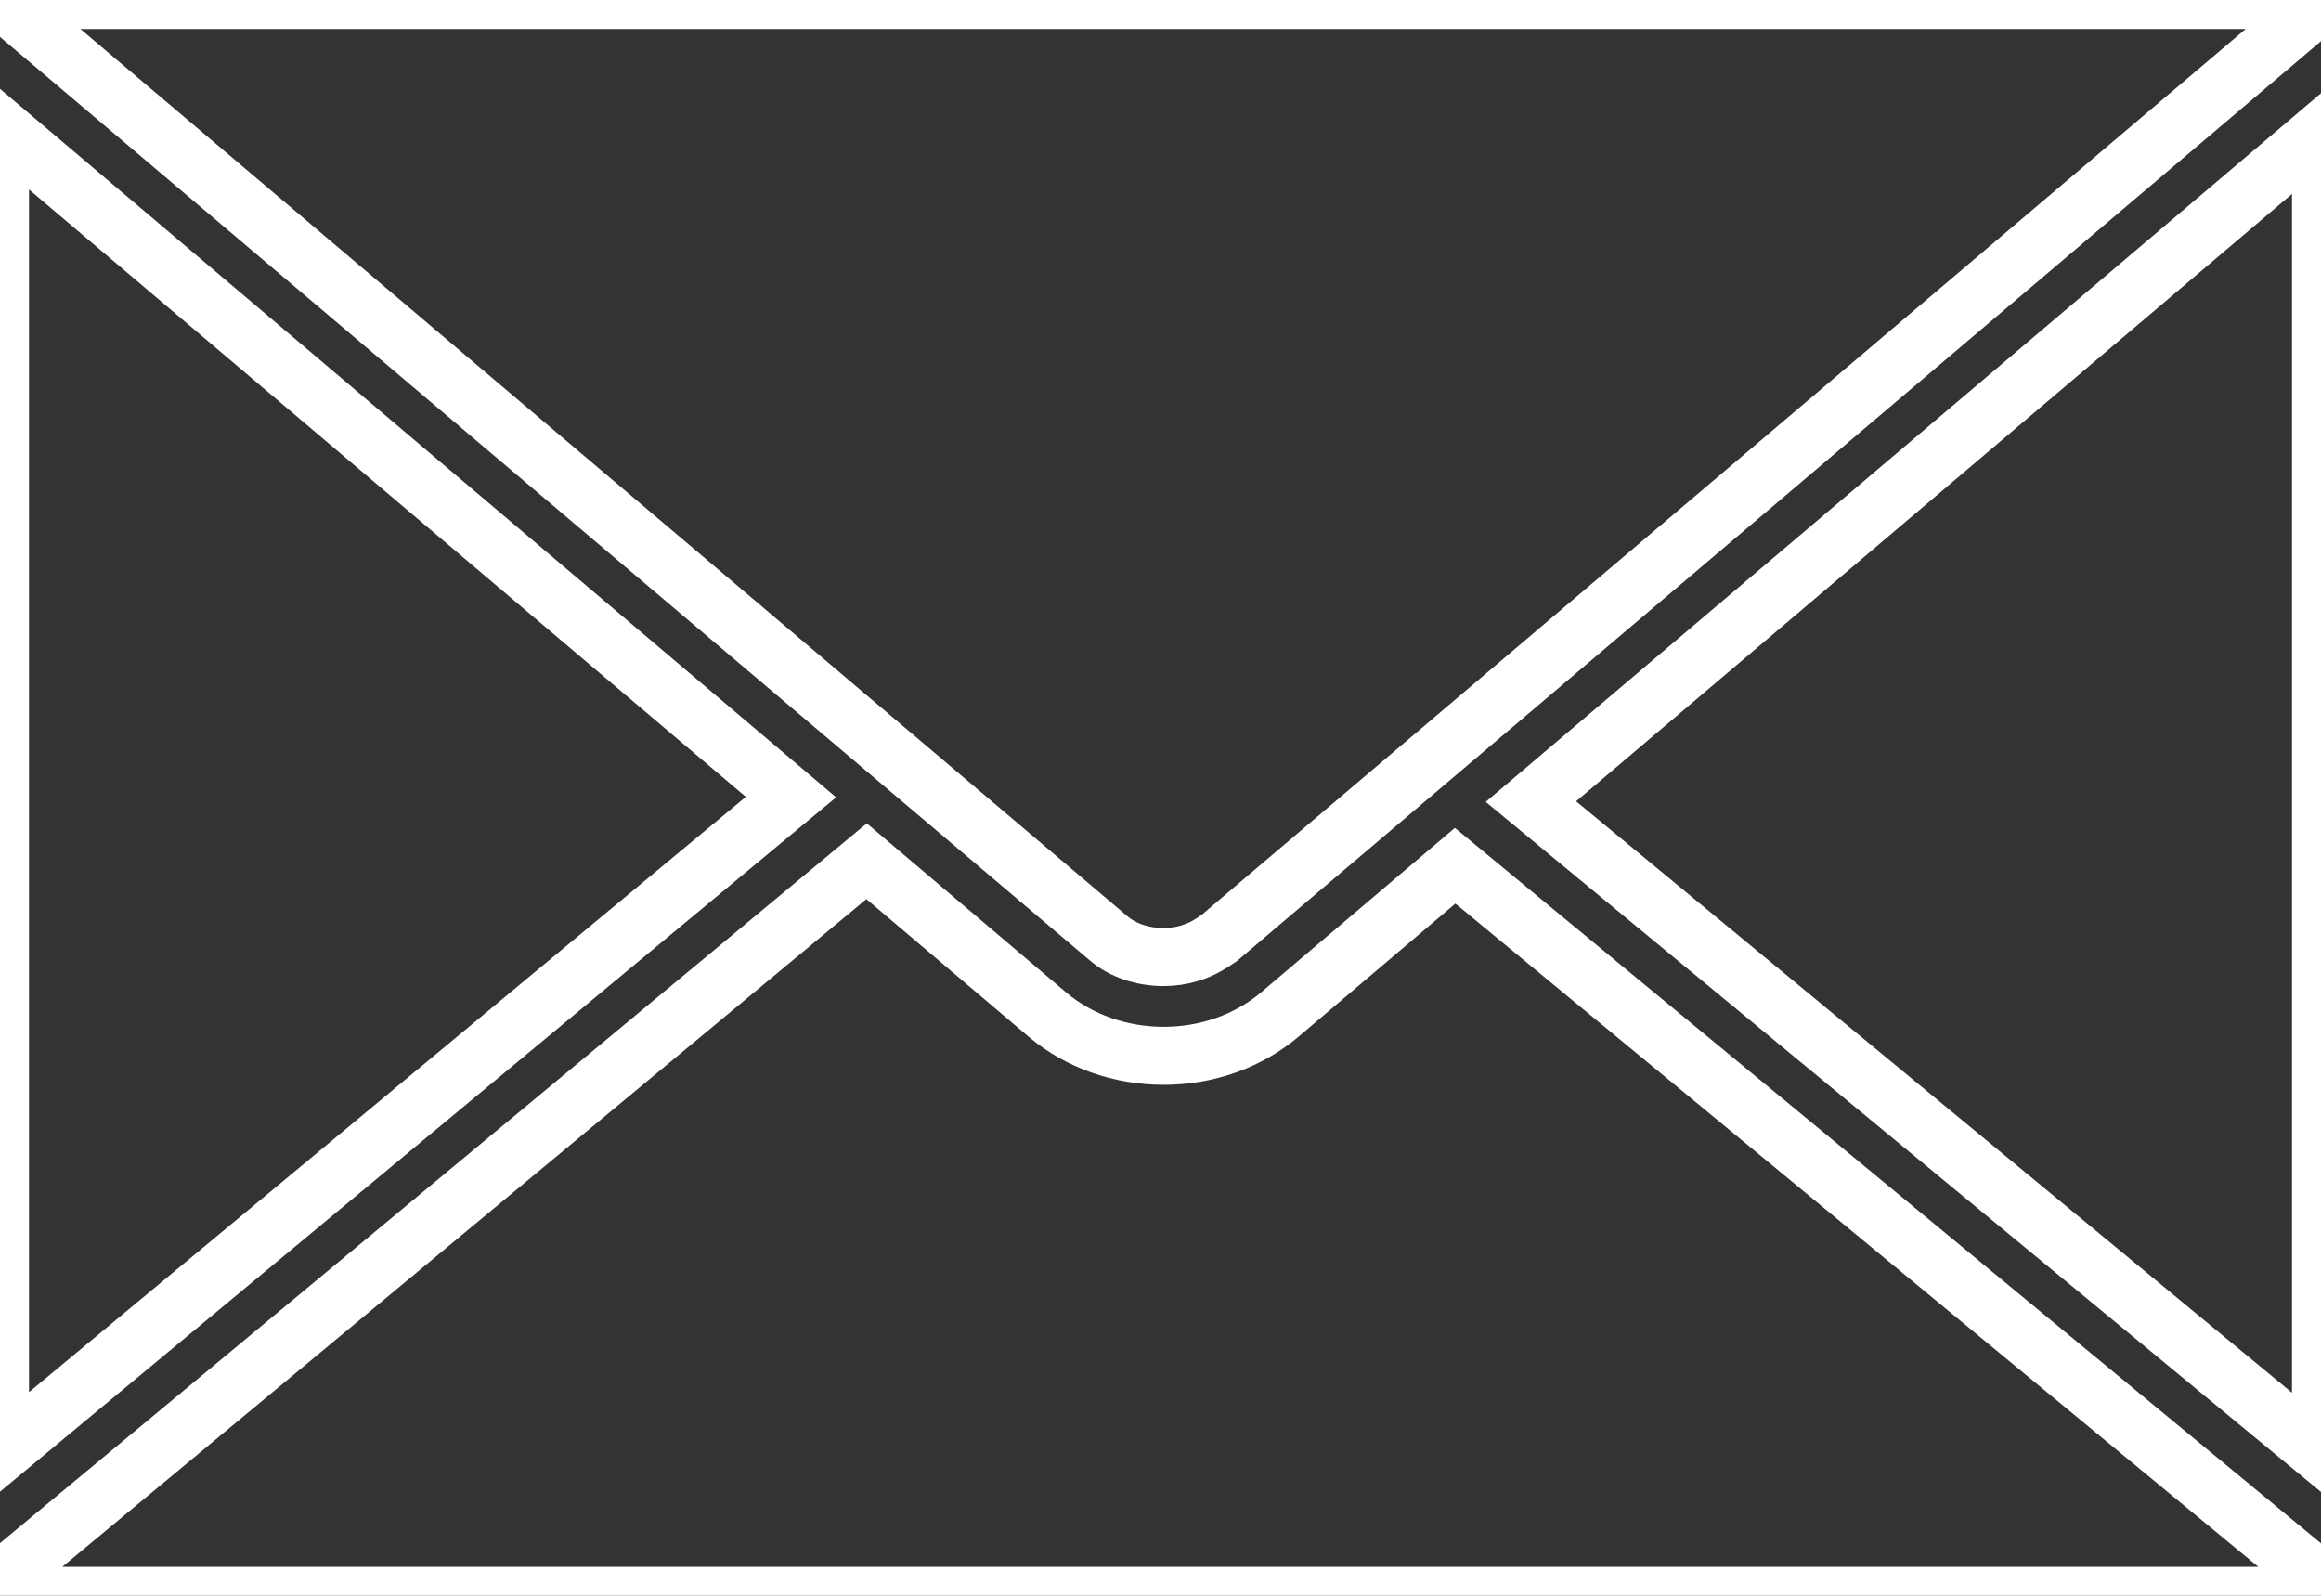 <svg width="32" height="22" viewBox="0 0 32 22" fill="none" xmlns="http://www.w3.org/2000/svg" xmlns:xlink="http://www.w3.org/1999/xlink">
<rect x="0" y="0" width="32" height="22" fill="#333333" stroke="none"/>
<path d="M16.04,13.194L16.047,13.194C16.288,13.194 16.527,13.122 16.72,12.991L16.772,12.956C16.783,12.949 16.795,12.942 16.807,12.934L17.417,12.415L31.966,0.072C31.936,0.029 31.885,0 31.83,0L0.169,0C0.13,0 0.093,0.015 0.064,0.039L15.287,12.938C15.478,13.101 15.752,13.194 16.04,13.194ZM0,1.749L0,20.045L10.905,10.989L0,1.749ZM21.107,11.051L32,20.05L32,1.81L21.107,11.051ZM17.643,13.988C17.209,14.354 16.641,14.556 16.045,14.556C15.446,14.556 14.878,14.355 14.445,13.991L11.948,11.873L0,21.794L0,21.826C0,21.92 0.079,22 0.171,22L31.831,22C31.922,22 32,21.92 32,21.825L32,21.796L20.062,11.935L17.643,13.988Z" stroke="#FFFFFF" stroke-width="0.8" stroke-miterlimit="3.999"/>
</svg>
